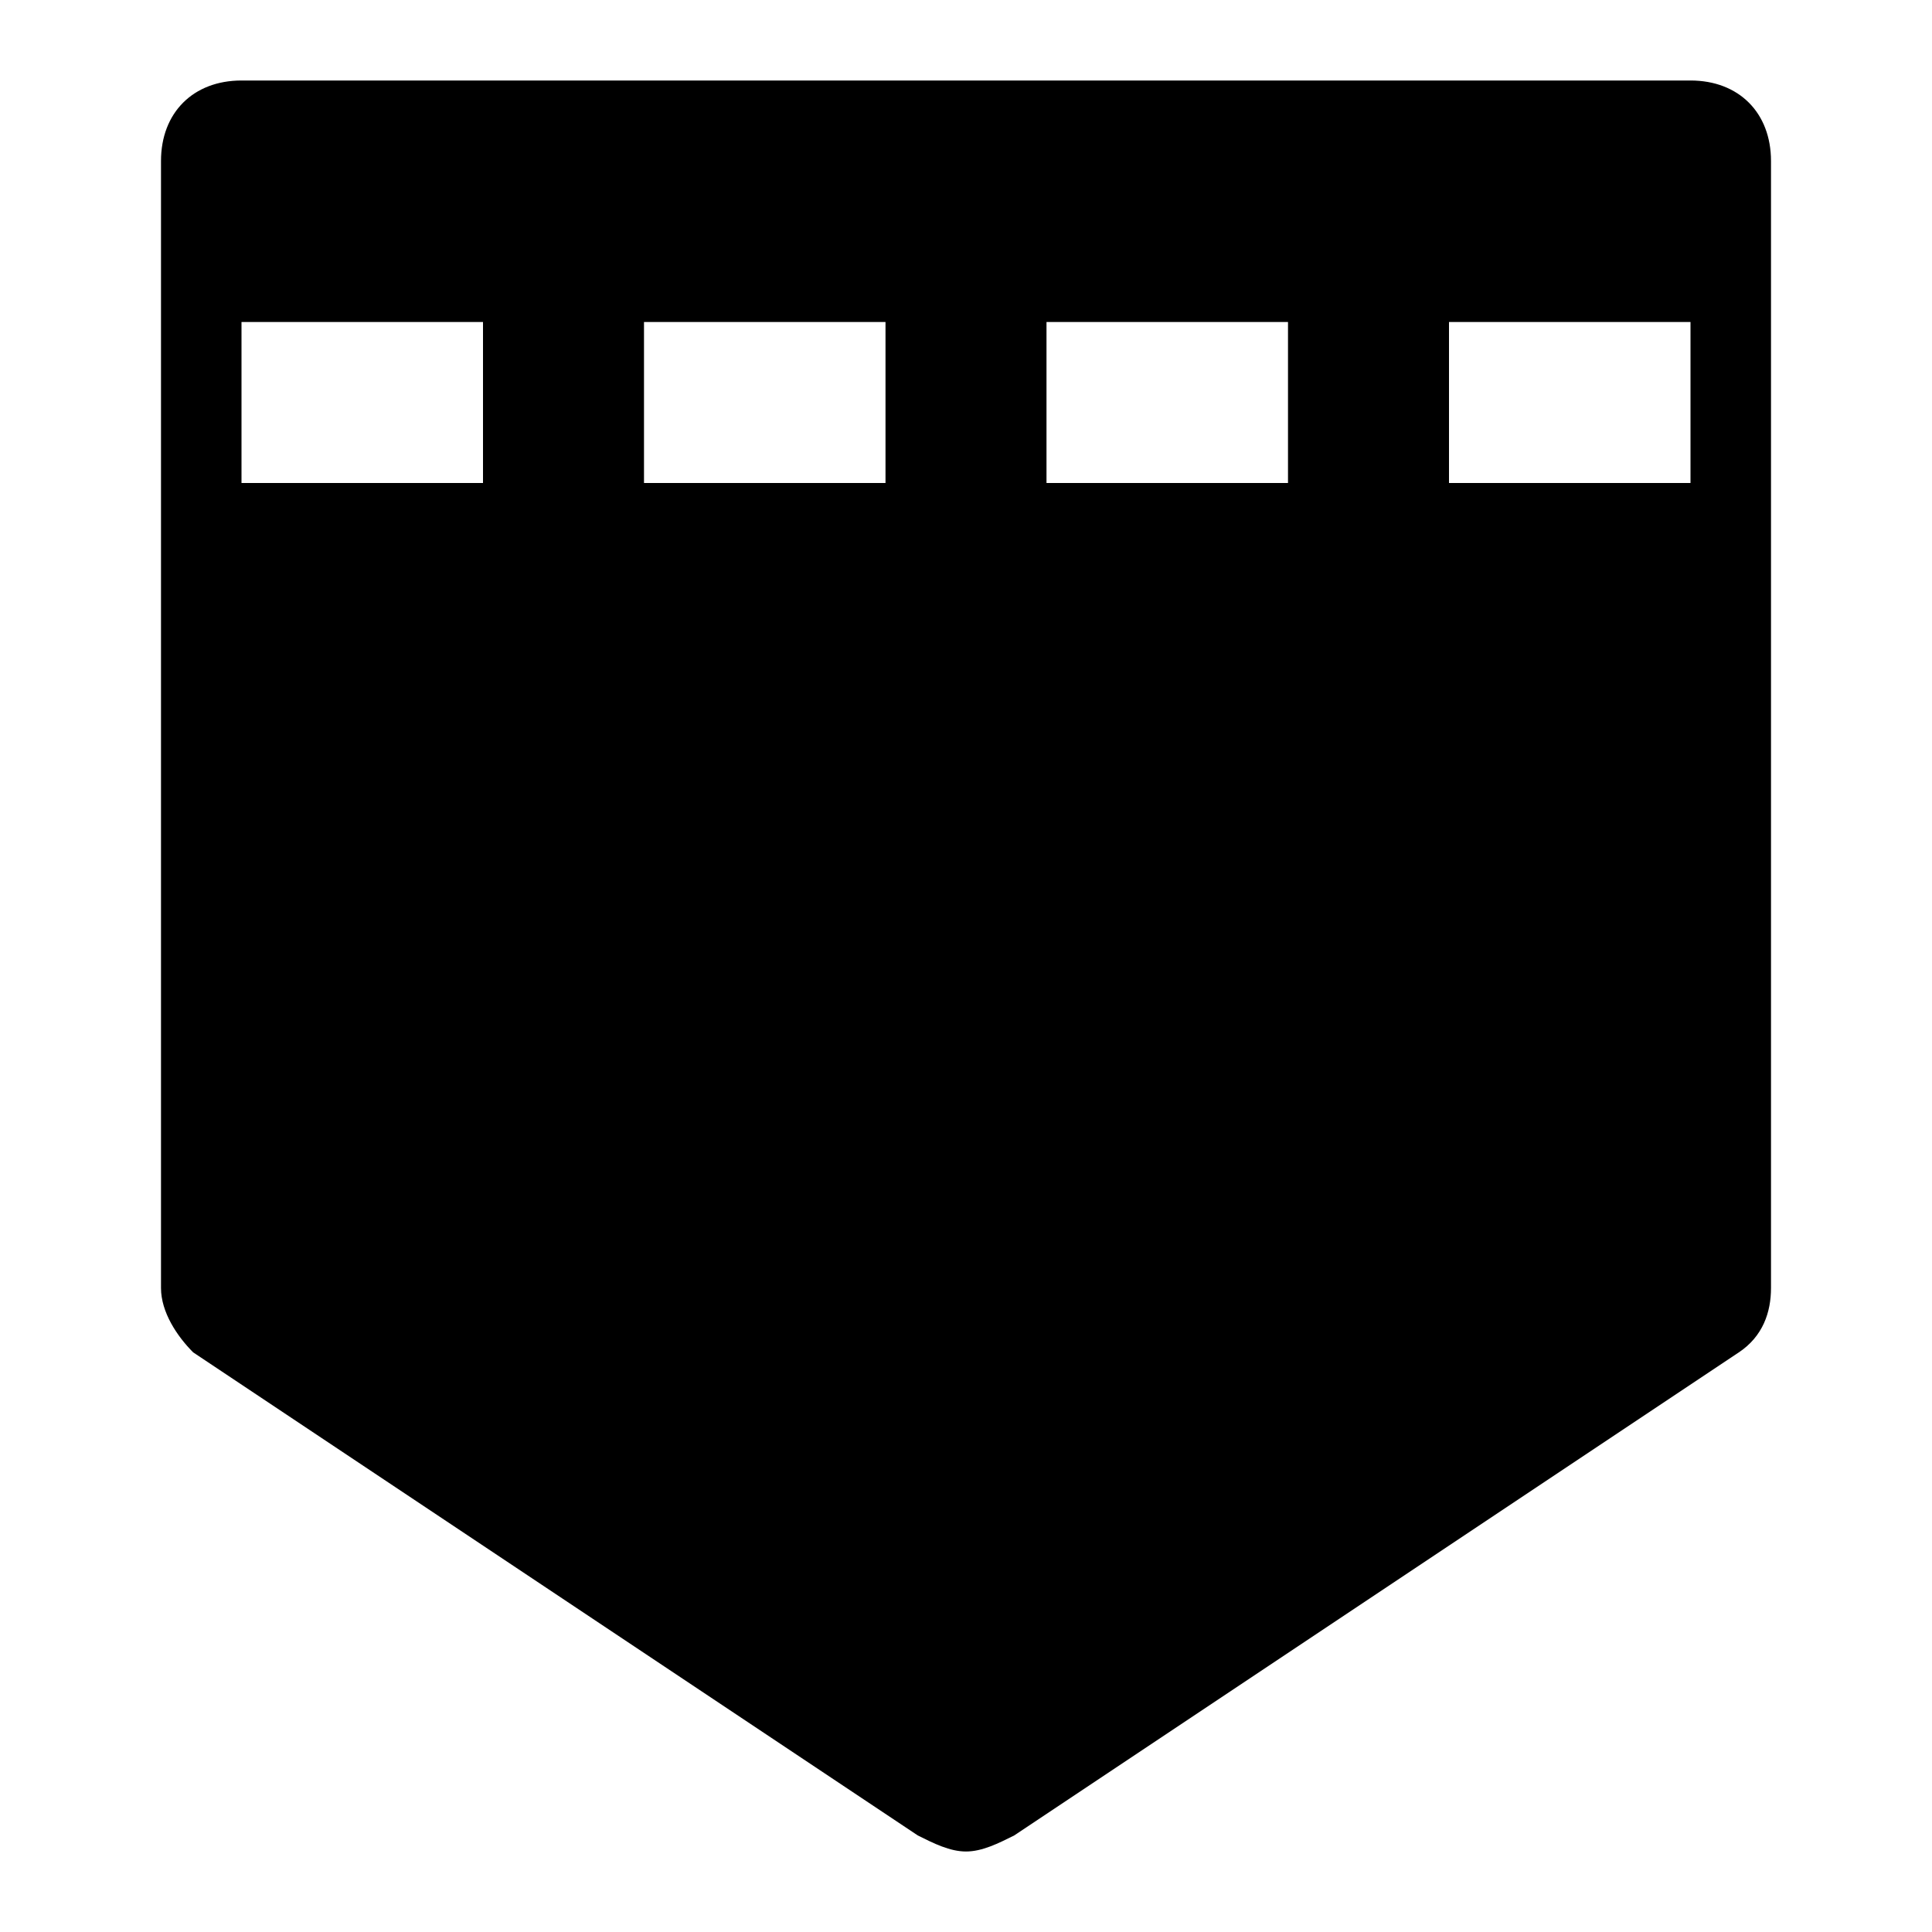 <svg id="nc_icon" xmlns="http://www.w3.org/2000/svg" xml:space="preserve" viewBox="0 0 24 24"><path fill="currentColor" d="M21 1H3c-.6 0-1 .4-1 1v14c0 .3.2.6.4.8l9 6c.2.1.4.2.6.2s.4-.1.6-.2l9-6c.3-.2.4-.5.4-.8V2c0-.6-.4-1-1-1zM6 6H3V4h3v2zm5 0H8V4h3v2zm5 0h-3V4h3v2zm5 0h-3V4h3v2z" class="nc-icon-wrapper"/></svg>
